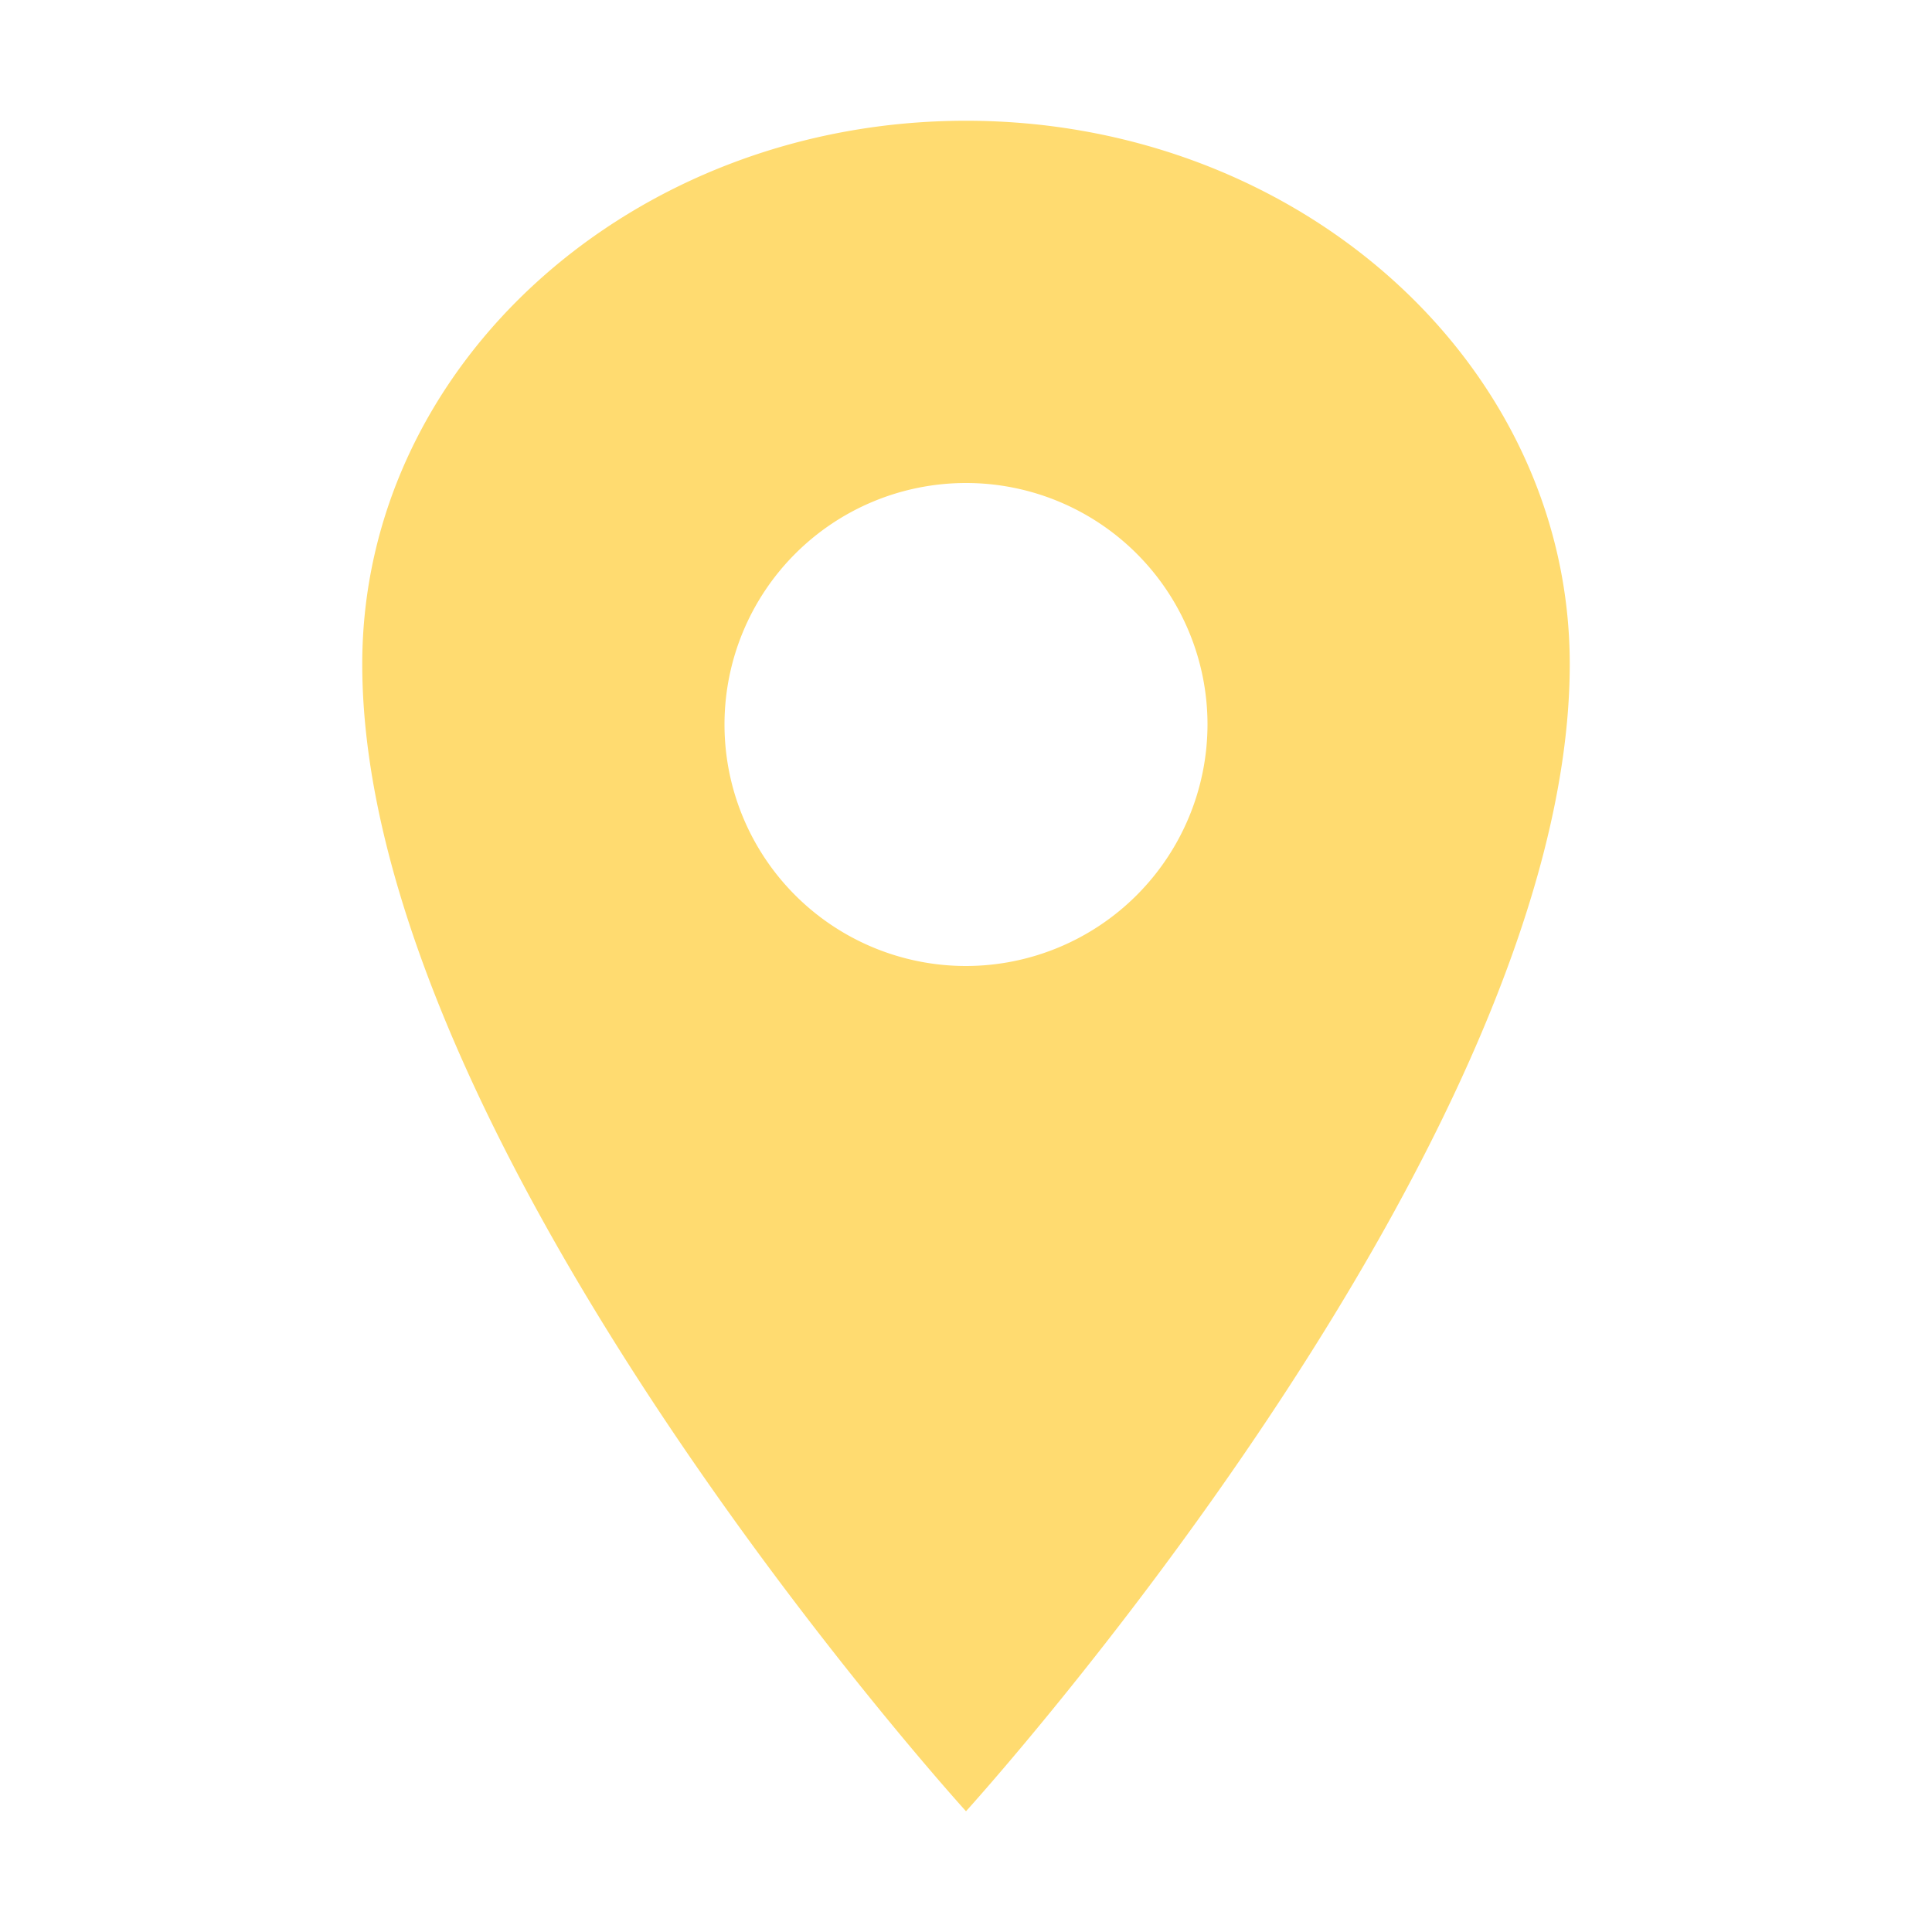 <svg xmlns="http://www.w3.org/2000/svg" class="ionicon s-ion-icon" viewBox="0 0 512 512" fill="#FFDB70"><title>Location</title><path d="M256 32C167.67 32 96 96.51 96 176c0 128 160 304 160 304s160-176 160-304c0-79.49-71.67-144-160-144zm0 224a64 64 0 1164-64 64.07 64.07 0 01-64 64z"></path></svg>